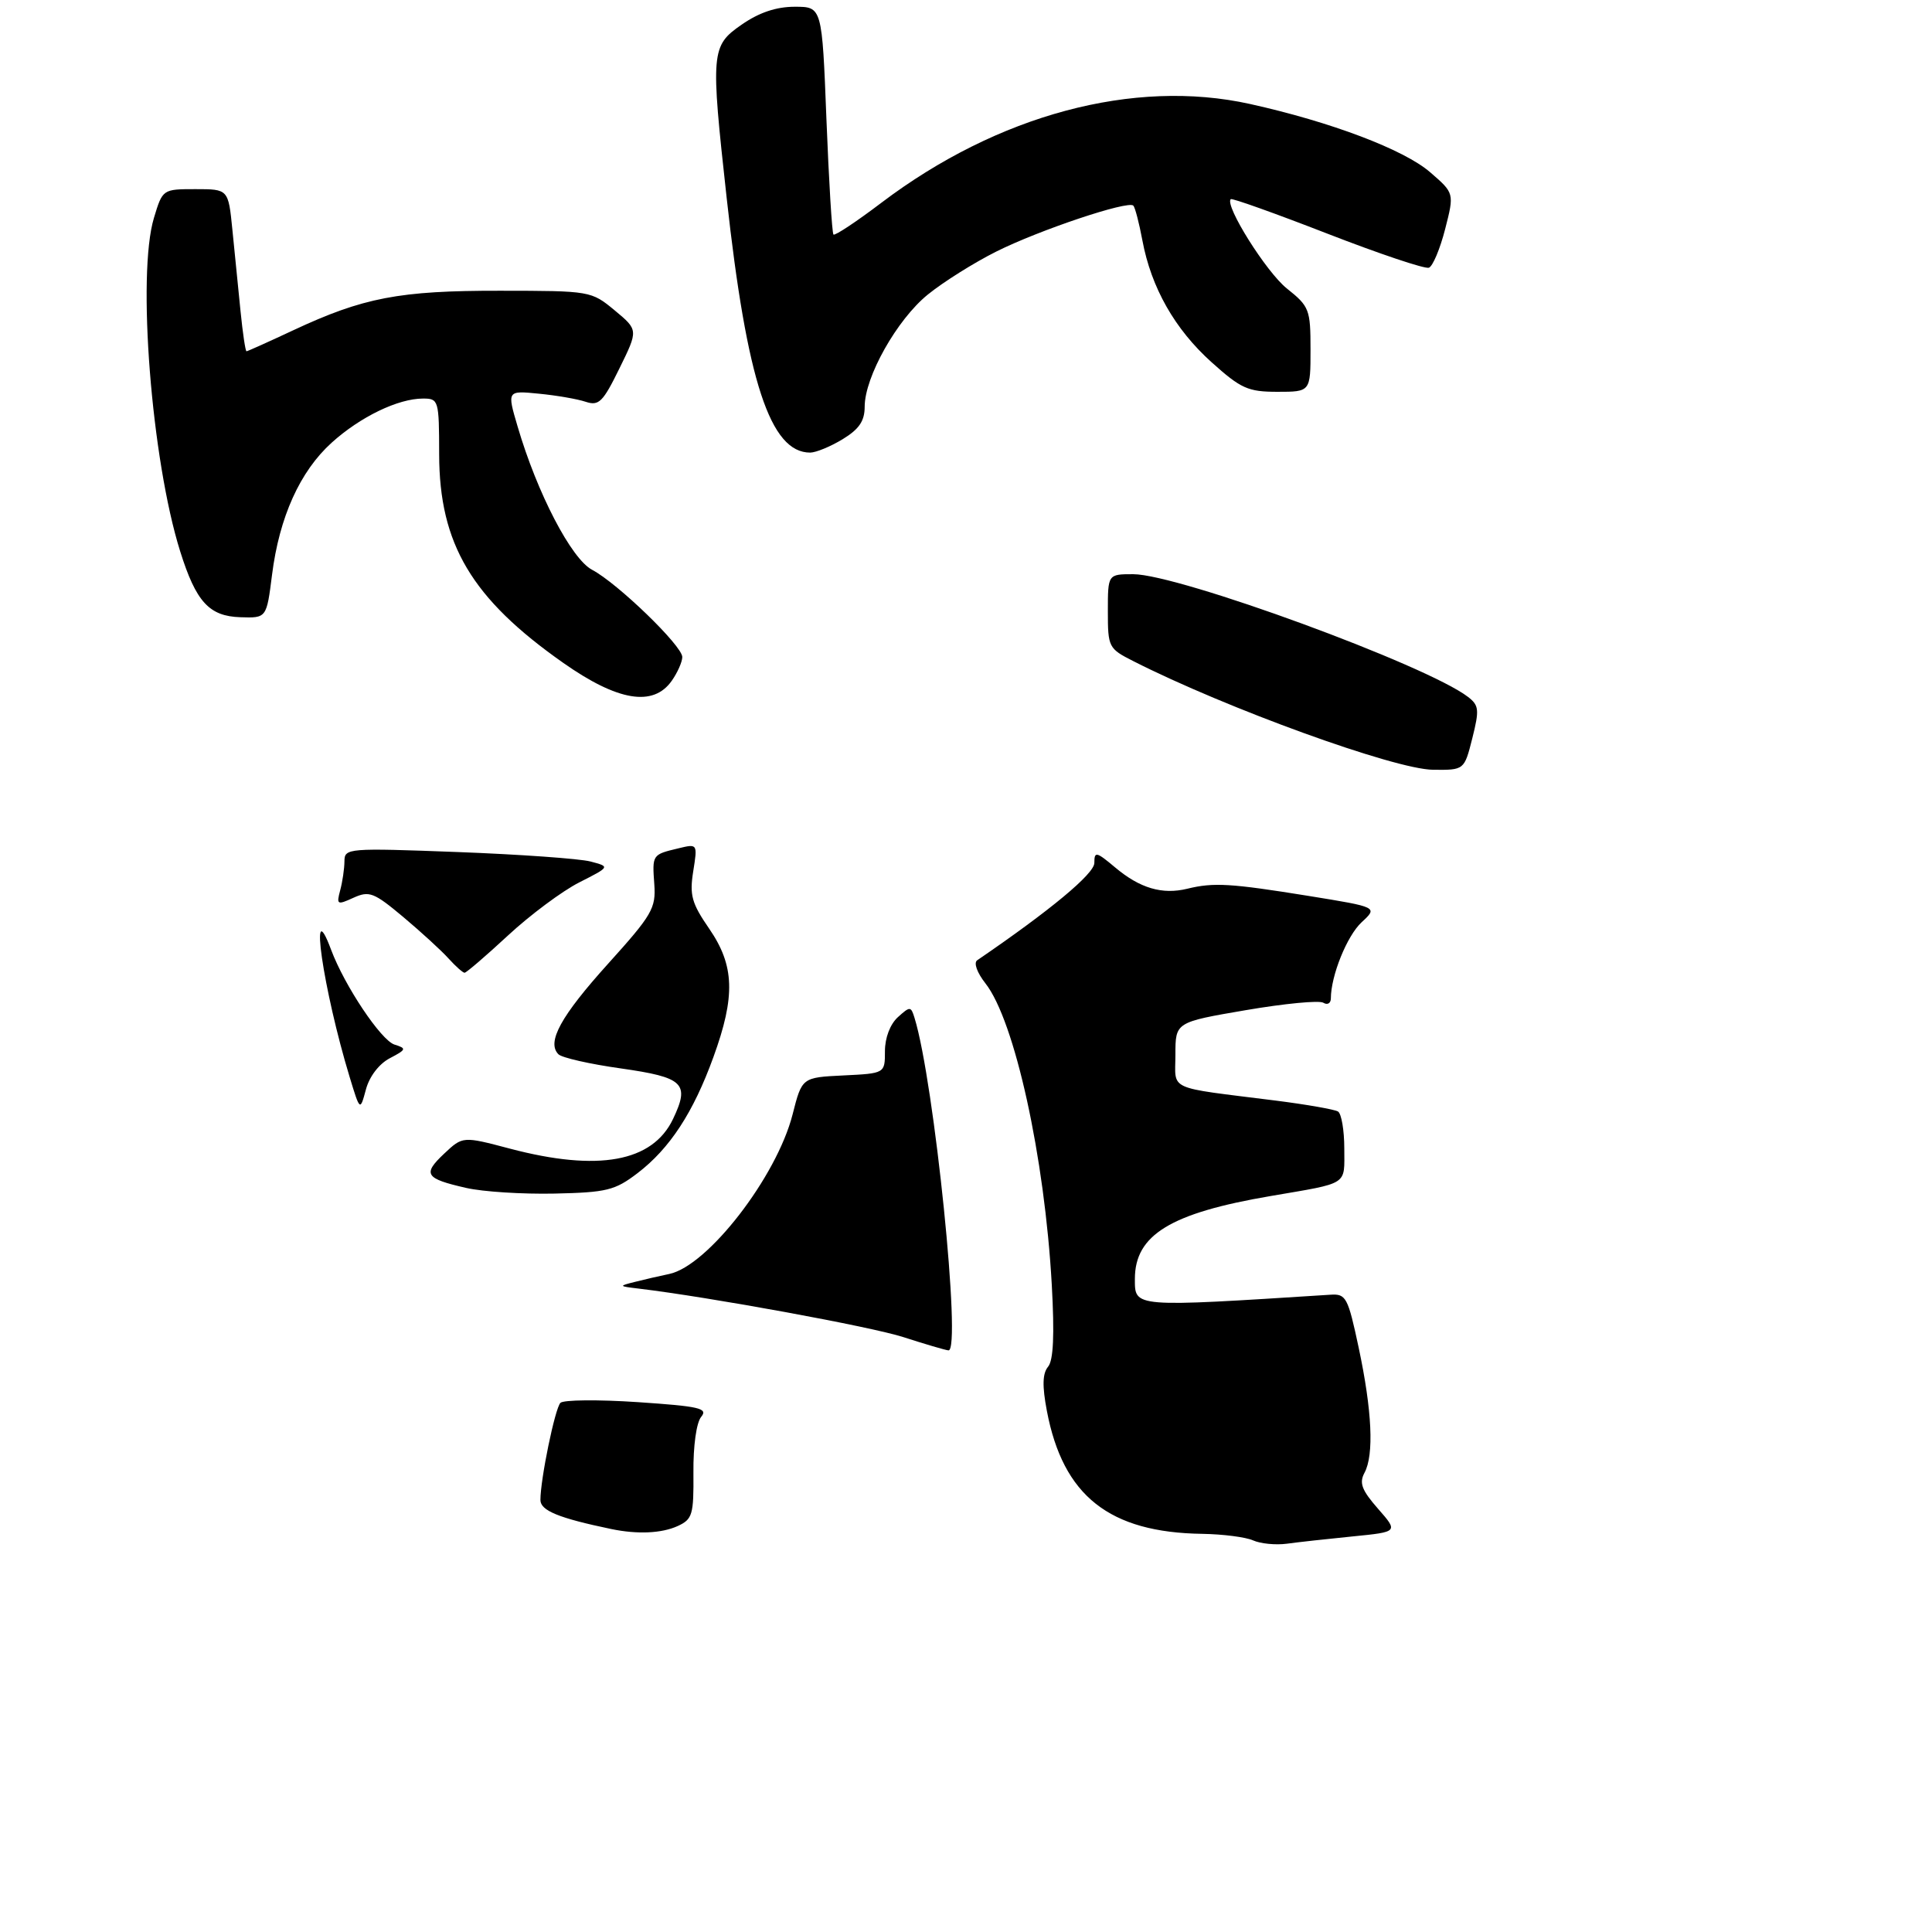 <?xml version="1.0" encoding="UTF-8" standalone="no"?>
<!DOCTYPE svg PUBLIC "-//W3C//DTD SVG 1.1//EN" "http://www.w3.org/Graphics/SVG/1.1/DTD/svg11.dtd" >
<svg xmlns="http://www.w3.org/2000/svg" xmlns:xlink="http://www.w3.org/1999/xlink" version="1.1" viewBox="0 0 286 286">
 <g >
 <path fill="currentColor"
d=" M 217.95 109.29 C 219.01 105.07 218.94 104.42 217.32 103.17 C 211.22 98.47 174.49 85.01 167.75 85.00 C 164.00 85.00 164.00 85.00 164.00 90.48 C 164.00 95.81 164.10 96.01 167.75 97.86 C 181.53 104.86 206.45 113.89 212.13 113.95 C 216.76 114.00 216.76 114.00 217.95 109.29 Z  M 99.44 100.78 C 100.30 99.56 101.00 97.97 101.00 97.26 C 101.00 95.60 91.41 86.33 87.65 84.35 C 84.58 82.73 79.53 73.03 76.63 63.16 C 75.05 57.81 75.05 57.81 79.78 58.28 C 82.37 58.53 85.49 59.07 86.71 59.48 C 88.65 60.12 89.25 59.53 91.70 54.53 C 94.49 48.85 94.49 48.85 91.00 45.95 C 87.52 43.07 87.41 43.05 74.00 43.04 C 59.10 43.02 53.78 44.04 43.37 48.91 C 39.74 50.61 36.65 52.00 36.49 52.00 C 36.33 52.00 35.93 49.30 35.60 46.00 C 35.27 42.70 34.73 37.30 34.40 34.00 C 33.80 28.00 33.80 28.00 28.94 28.00 C 24.09 28.00 24.07 28.01 22.79 32.25 C 20.26 40.61 22.41 68.03 26.67 81.61 C 29.02 89.10 30.96 91.22 35.58 91.37 C 39.46 91.50 39.46 91.50 40.27 85.09 C 41.35 76.54 44.41 69.77 49.10 65.53 C 53.34 61.70 58.93 59.00 62.62 59.00 C 64.93 59.00 65.00 59.23 65.01 67.25 C 65.03 80.54 69.83 88.61 83.37 98.12 C 91.46 103.81 96.71 104.67 99.44 100.78 Z  M 124.75 65.01 C 127.18 63.53 128.00 62.32 128.00 60.21 C 128.00 55.80 132.78 47.31 137.34 43.61 C 139.63 41.75 144.20 38.88 147.50 37.23 C 153.86 34.05 166.99 29.65 167.77 30.44 C 168.03 30.70 168.63 33.01 169.11 35.58 C 170.42 42.59 173.91 48.73 179.35 53.62 C 183.70 57.53 184.74 58.00 189.11 58.00 C 194.00 58.00 194.00 58.00 194.00 51.75 C 194.00 45.80 193.83 45.36 190.49 42.70 C 187.46 40.28 181.26 30.41 182.19 29.48 C 182.37 29.30 188.81 31.60 196.50 34.59 C 204.20 37.58 210.96 39.85 211.53 39.63 C 212.10 39.41 213.18 36.84 213.93 33.91 C 215.29 28.59 215.29 28.59 211.70 25.49 C 207.83 22.14 197.00 18.04 185.03 15.39 C 167.84 11.59 147.70 16.98 130.48 30.01 C 126.79 32.81 123.59 34.93 123.38 34.72 C 123.17 34.51 122.70 26.83 122.34 17.67 C 121.69 1.00 121.69 1.00 117.65 1.00 C 114.91 1.00 112.38 1.85 109.80 3.64 C 105.25 6.79 105.18 7.64 107.57 29.29 C 110.56 56.46 114.02 67.01 119.94 67.00 C 120.80 66.99 122.96 66.10 124.75 65.01 Z  M 185.50 228.03 C 184.40 227.54 181.03 227.11 178.00 227.06 C 164.22 226.87 157.36 221.45 154.97 208.85 C 154.27 205.16 154.32 203.32 155.15 202.32 C 155.94 201.37 156.11 197.63 155.70 190.22 C 154.64 171.23 150.21 151.08 145.87 145.56 C 144.63 143.98 144.11 142.52 144.66 142.15 C 155.47 134.77 162.00 129.35 162.00 127.74 C 162.00 126.00 162.28 126.06 165.08 128.41 C 168.74 131.49 172.05 132.47 175.77 131.56 C 179.65 130.61 182.17 130.76 193.74 132.63 C 203.98 134.29 203.98 134.29 201.57 136.52 C 199.40 138.53 197.02 144.42 197.01 147.81 C 197.00 148.53 196.50 148.81 195.90 148.44 C 195.29 148.06 190.12 148.56 184.40 149.54 C 174.00 151.32 174.00 151.32 174.00 156.12 C 174.00 161.56 172.48 160.86 188.82 162.92 C 193.40 163.50 197.56 164.23 198.07 164.54 C 198.58 164.86 199.00 167.33 199.00 170.04 C 199.00 175.55 199.78 175.05 188.05 177.06 C 173.28 179.58 168.00 182.81 168.00 189.32 C 168.00 193.57 167.61 193.53 196.96 191.66 C 199.26 191.51 199.54 192.04 201.13 199.50 C 203.11 208.81 203.42 215.36 201.99 218.02 C 201.18 219.53 201.58 220.59 203.99 223.34 C 207.00 226.77 207.00 226.77 200.25 227.44 C 196.54 227.81 192.15 228.29 190.50 228.52 C 188.85 228.74 186.60 228.52 185.50 228.03 Z  M 90.50 226.35 C 82.72 224.73 80.00 223.62 80.00 222.05 C 80.00 218.97 82.15 208.51 82.96 207.67 C 83.39 207.22 88.54 207.17 94.38 207.56 C 103.56 208.18 104.85 208.47 103.80 209.74 C 103.09 210.59 102.61 214.05 102.65 218.01 C 102.70 224.25 102.51 224.90 100.31 225.91 C 97.93 226.99 94.35 227.15 90.50 226.35 Z  M 133.77 197.95 C 128.96 196.39 105.04 192.01 94.50 190.75 C 91.57 190.40 91.56 190.37 94.00 189.76 C 95.38 189.41 97.66 188.88 99.07 188.59 C 104.77 187.40 114.97 174.21 117.33 164.97 C 118.72 159.50 118.72 159.50 124.86 159.20 C 131.00 158.90 131.00 158.90 131.00 155.61 C 131.00 153.63 131.77 151.62 132.91 150.58 C 134.72 148.94 134.85 148.95 135.38 150.68 C 138.29 160.07 142.38 200.12 140.40 199.90 C 139.91 199.85 136.92 198.97 133.77 197.95 Z  M 69.00 175.85 C 62.94 174.47 62.52 173.82 65.74 170.79 C 68.50 168.19 68.50 168.19 75.50 170.04 C 88.56 173.48 96.59 172.02 99.63 165.65 C 102.15 160.37 101.23 159.49 91.89 158.16 C 87.33 157.52 83.18 156.58 82.67 156.07 C 80.89 154.29 83.01 150.43 90.04 142.64 C 96.53 135.45 97.11 134.45 96.86 130.93 C 96.54 126.51 96.54 126.51 100.39 125.59 C 103.27 124.89 103.27 124.89 102.62 128.99 C 102.06 132.51 102.39 133.71 104.98 137.47 C 108.74 142.93 108.89 147.46 105.61 156.48 C 102.63 164.70 99.15 170.02 94.37 173.67 C 91.03 176.22 89.81 176.52 82.08 176.69 C 77.36 176.79 71.47 176.42 69.00 175.85 Z  M 51.76 159.44 C 47.84 146.54 45.67 131.63 49.02 140.61 C 51.01 145.93 56.40 153.99 58.39 154.63 C 60.22 155.20 60.17 155.36 57.71 156.65 C 56.12 157.48 54.69 159.34 54.17 161.27 C 53.30 164.50 53.30 164.50 51.76 159.44 Z  M 66.40 141.89 C 65.36 140.73 62.34 137.97 59.70 135.75 C 55.34 132.10 54.66 131.84 52.32 132.90 C 49.91 134.00 49.79 133.93 50.36 131.79 C 50.70 130.53 50.98 128.60 50.99 127.50 C 51.00 125.55 51.46 125.52 67.75 126.13 C 76.96 126.48 85.81 127.11 87.41 127.53 C 90.33 128.30 90.33 128.30 85.74 130.63 C 83.22 131.91 78.48 135.44 75.20 138.48 C 71.92 141.52 69.03 144.00 68.77 144.00 C 68.52 144.00 67.45 143.05 66.40 141.89 Z "/>
</g>
</svg>